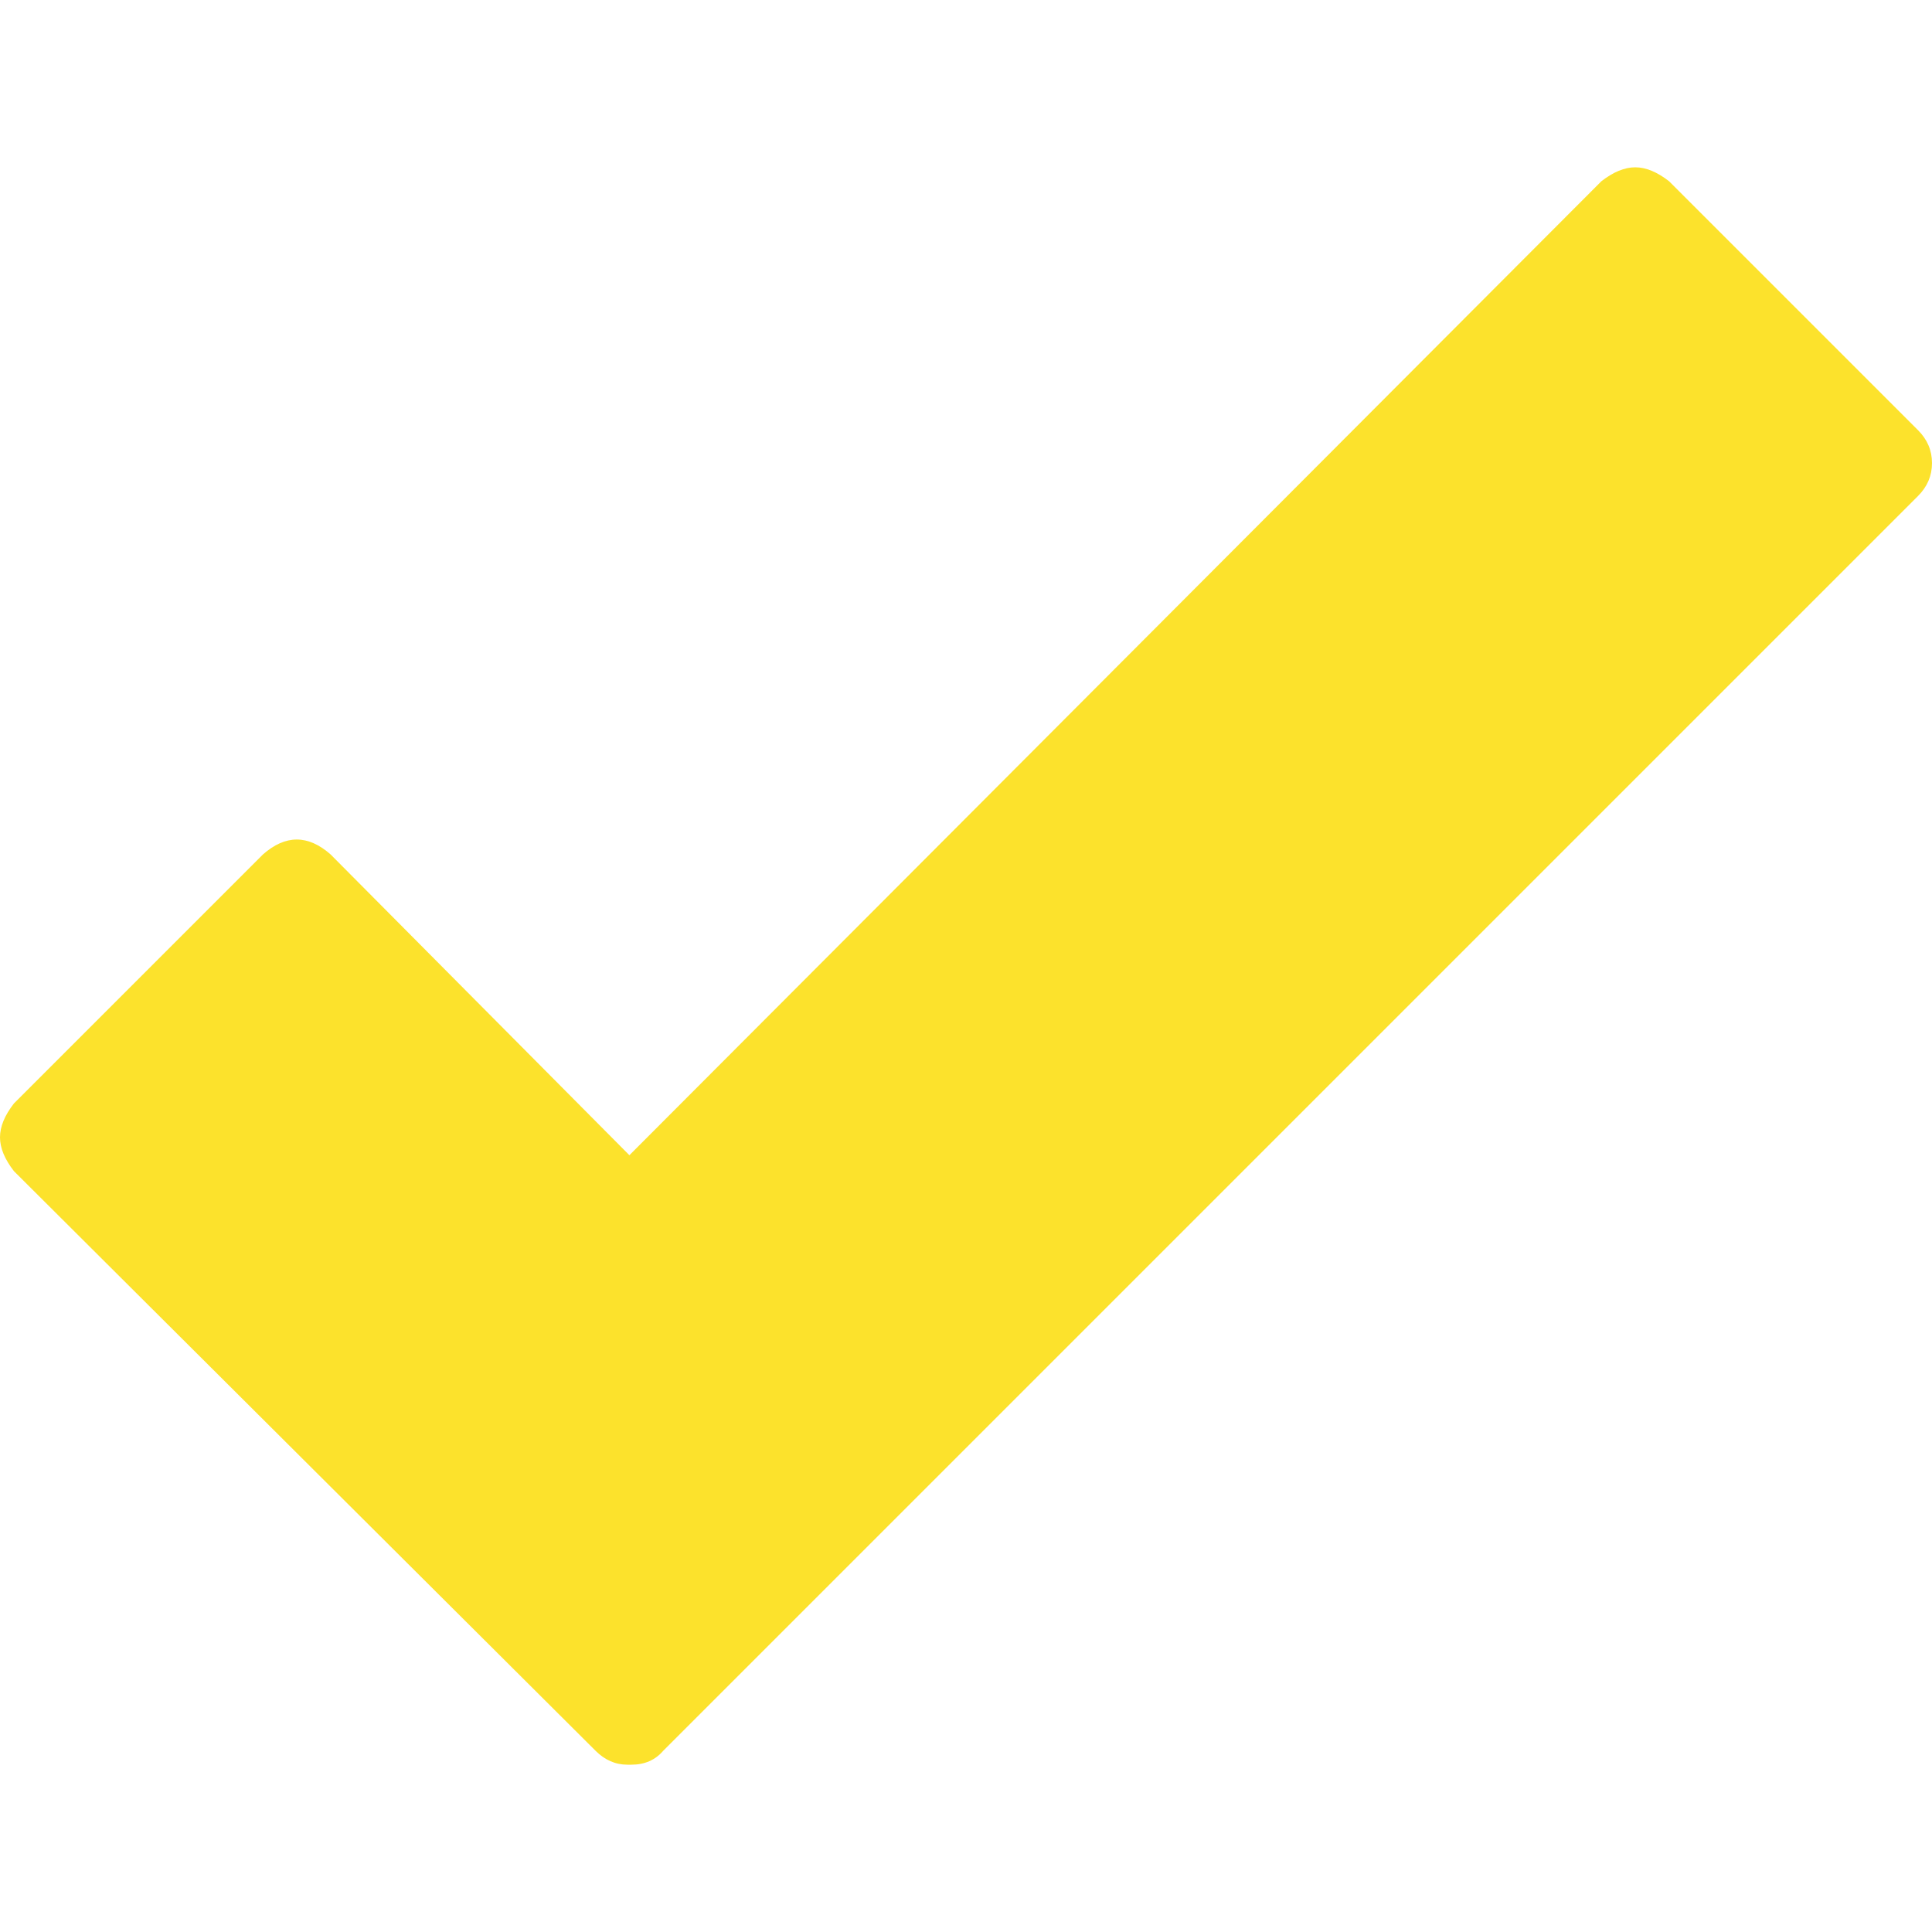 <?xml version="1.0" encoding="iso-8859-1"?>
<!-- Generator: Adobe Illustrator 18.1.1, SVG Export Plug-In . SVG Version: 6.00 Build 0)  -->
<svg xmlns="http://www.w3.org/2000/svg" xmlns:xlink="http://www.w3.org/1999/xlink" version="1.1" id="Capa_1" x="0px" y="0px" viewBox="0 0 593.641 593.641" style="enable-background:new 0 0 593.641 593.641;" xml:space="preserve" width="512px" height="512px">
<g>
	<g>
		<path d="M593.641,142.29c0,3.876-1.432,7.242-4.285,10.098l-385.56,385.56    c-2.448,2.856-5.712,4.284-9.792,4.284h-0.612h-0.612c-3.672,0-6.936-1.428-9.792-4.284L4.284,359.856    C1.428,356.184,0,352.717,0,349.452c0-3.264,1.428-6.729,4.284-10.403l76.5-76.5c6.936-6.12,13.872-6.12,20.808,0l91.8,92.412    L492.049,55.693c3.674-2.856,7.141-4.284,10.402-4.284c3.268,0,6.732,1.428,10.404,4.284l76.5,76.5    C592.211,135.048,593.641,138.414,593.641,142.29z" fill="#FCE22C"/>
	</g>
</g>
<g>
</g>
<g>
</g>
<g>
</g>
<g>
</g>
<g>
</g>
<g>
</g>
<g>
</g>
<g>
</g>
<g>
</g>
<g>
</g>
<g>
</g>
<g>
</g>
<g>
</g>
<g>
</g>
<g>
</g>
</svg>
